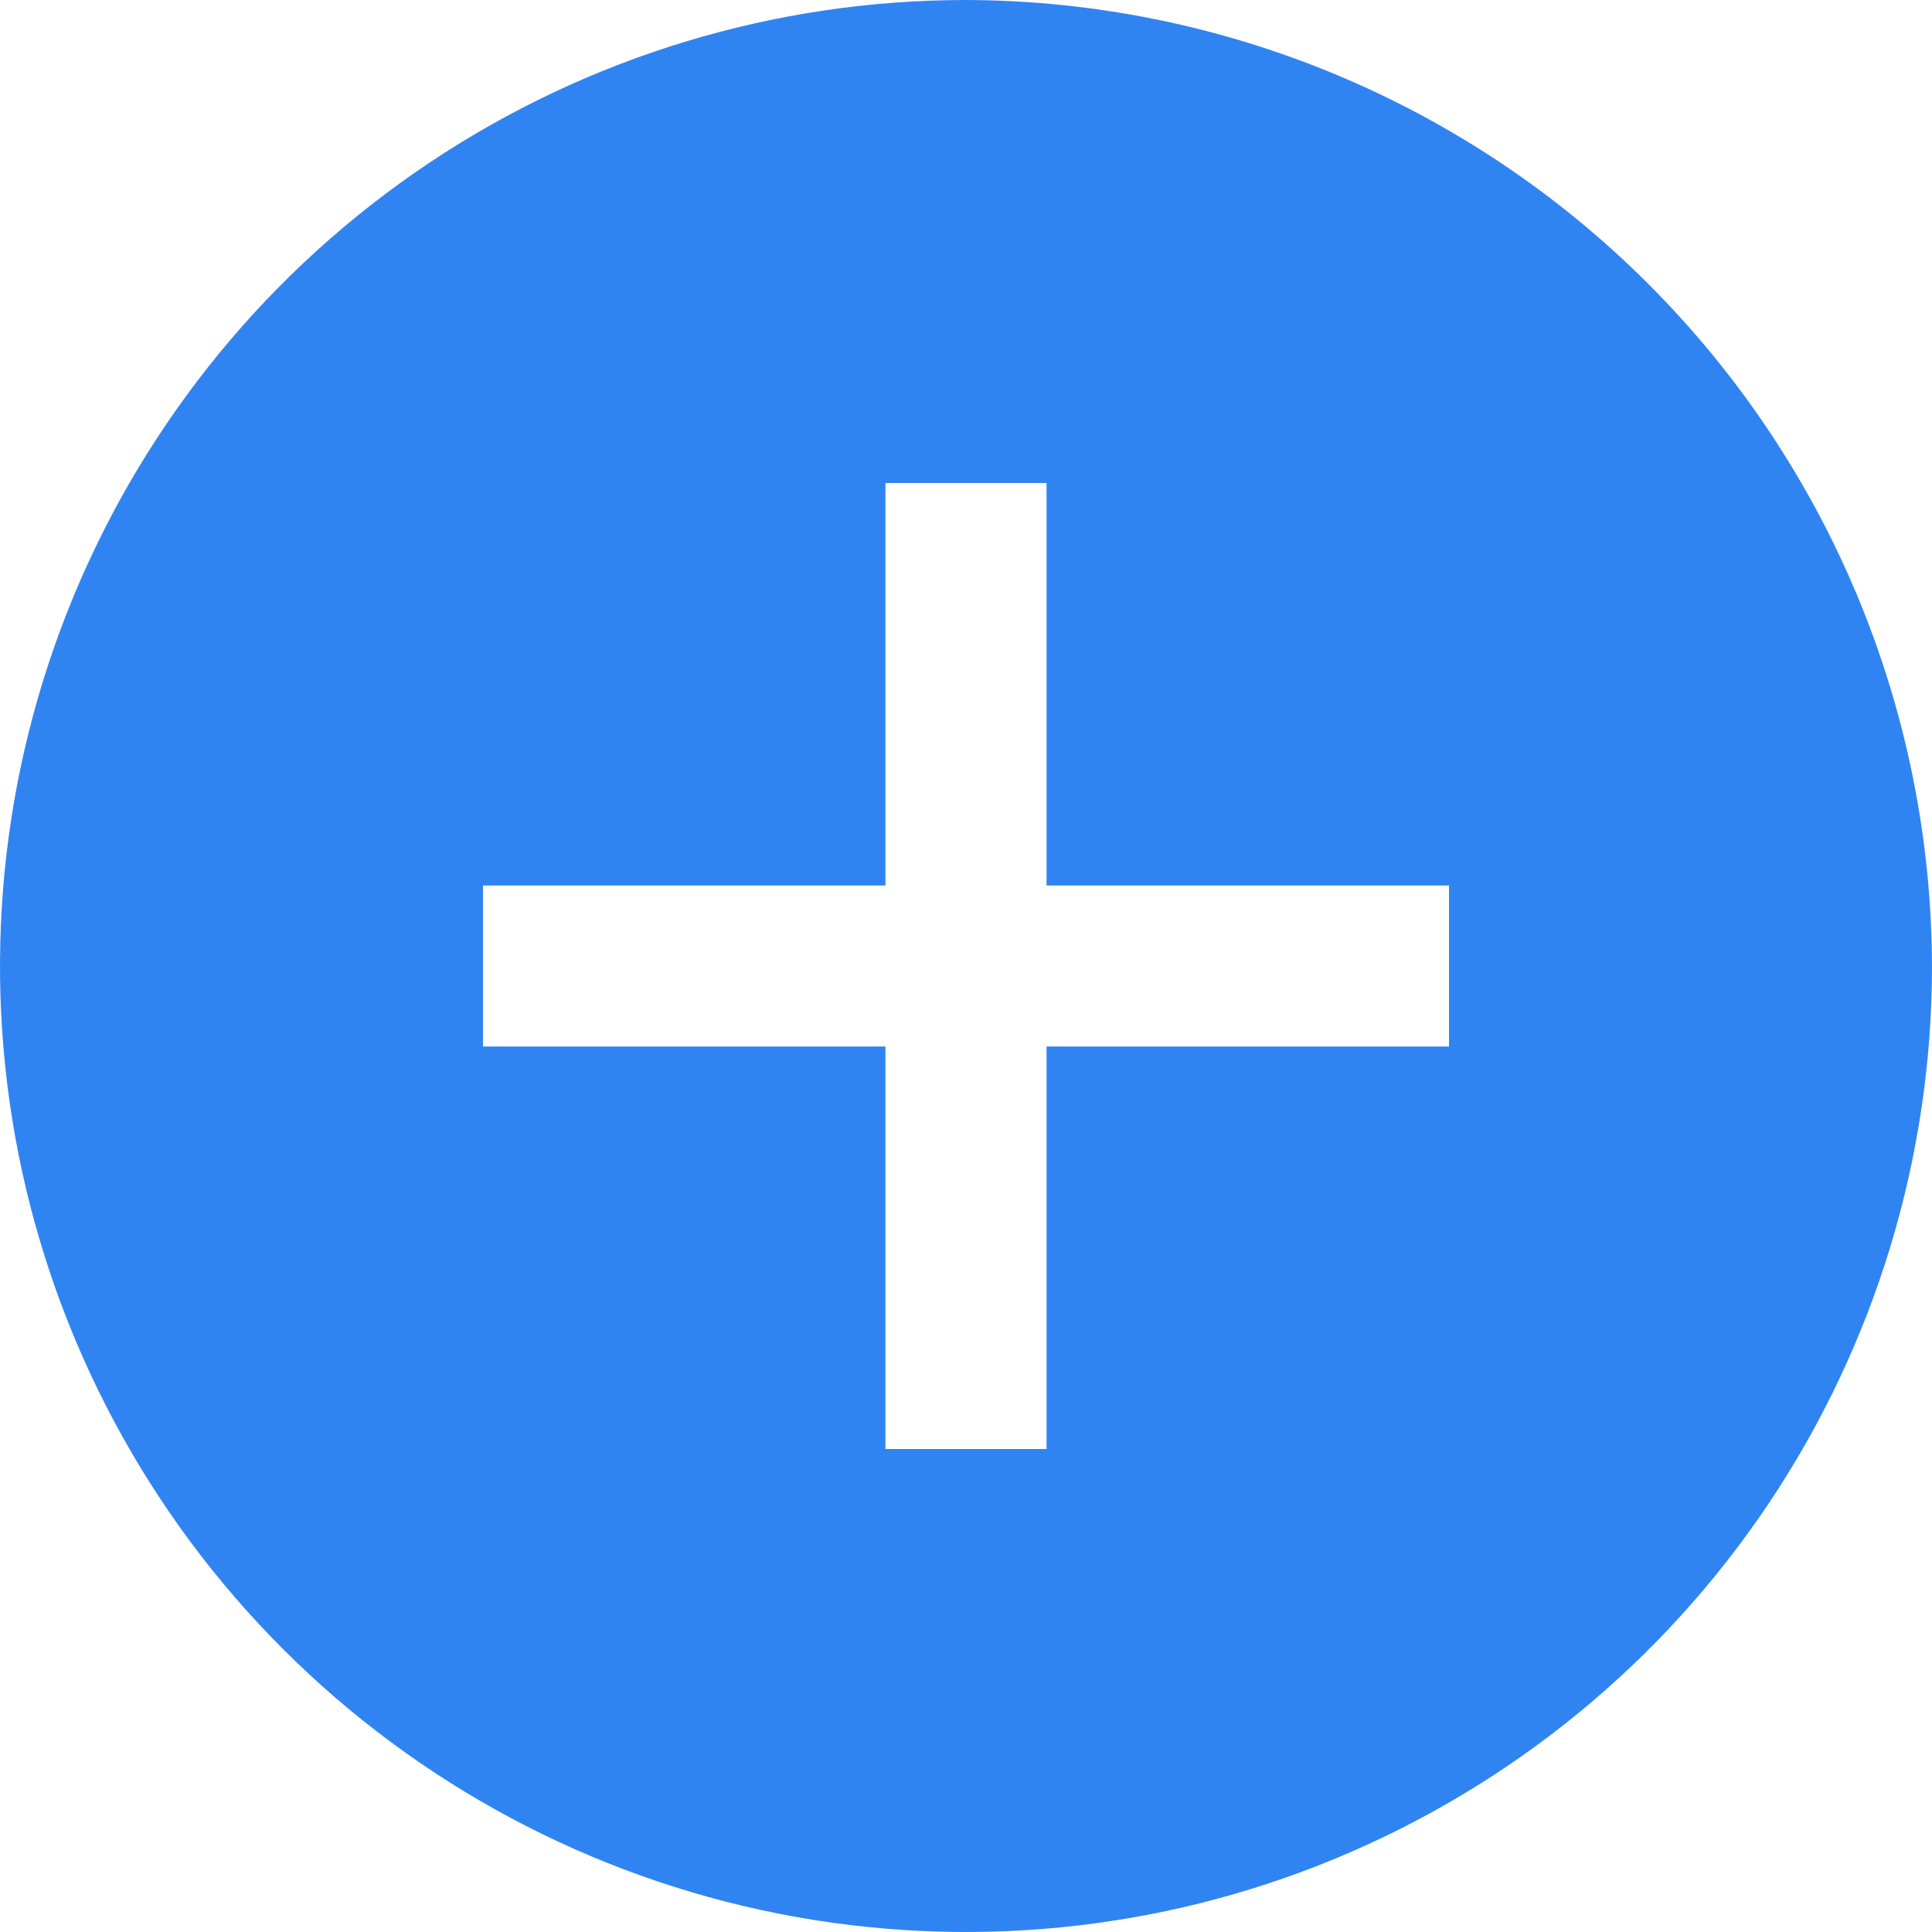 <svg width="16" height="16" viewBox="0 0 16 16" fill="none" xmlns="http://www.w3.org/2000/svg">
<path d="M3.833 1.764C5.066 0.94 6.516 0.5 7.999 0.5C9.987 0.506 11.891 1.298 13.296 2.704C14.702 4.109 15.494 6.013 15.5 8.001C15.5 9.484 15.06 10.934 14.236 12.167C13.412 13.4 12.241 14.361 10.87 14.929C9.5 15.497 7.992 15.645 6.537 15.356C5.082 15.066 3.746 14.352 2.697 13.303C1.648 12.254 0.934 10.918 0.644 9.463C0.355 8.008 0.503 6.5 1.071 5.13C1.639 3.759 2.6 2.588 3.833 1.764ZM12 9.167H12.5V8.667V7.333V6.833H12H9.167V4V3.5H8.667H7.333H6.833V4V6.833H4H3.5V7.333V8.667V9.167H4H6.833V12V12.5H7.333H8.667H9.167V12V9.167H12Z" fill="#3084F2" stroke="#3084F2"/>
</svg>

